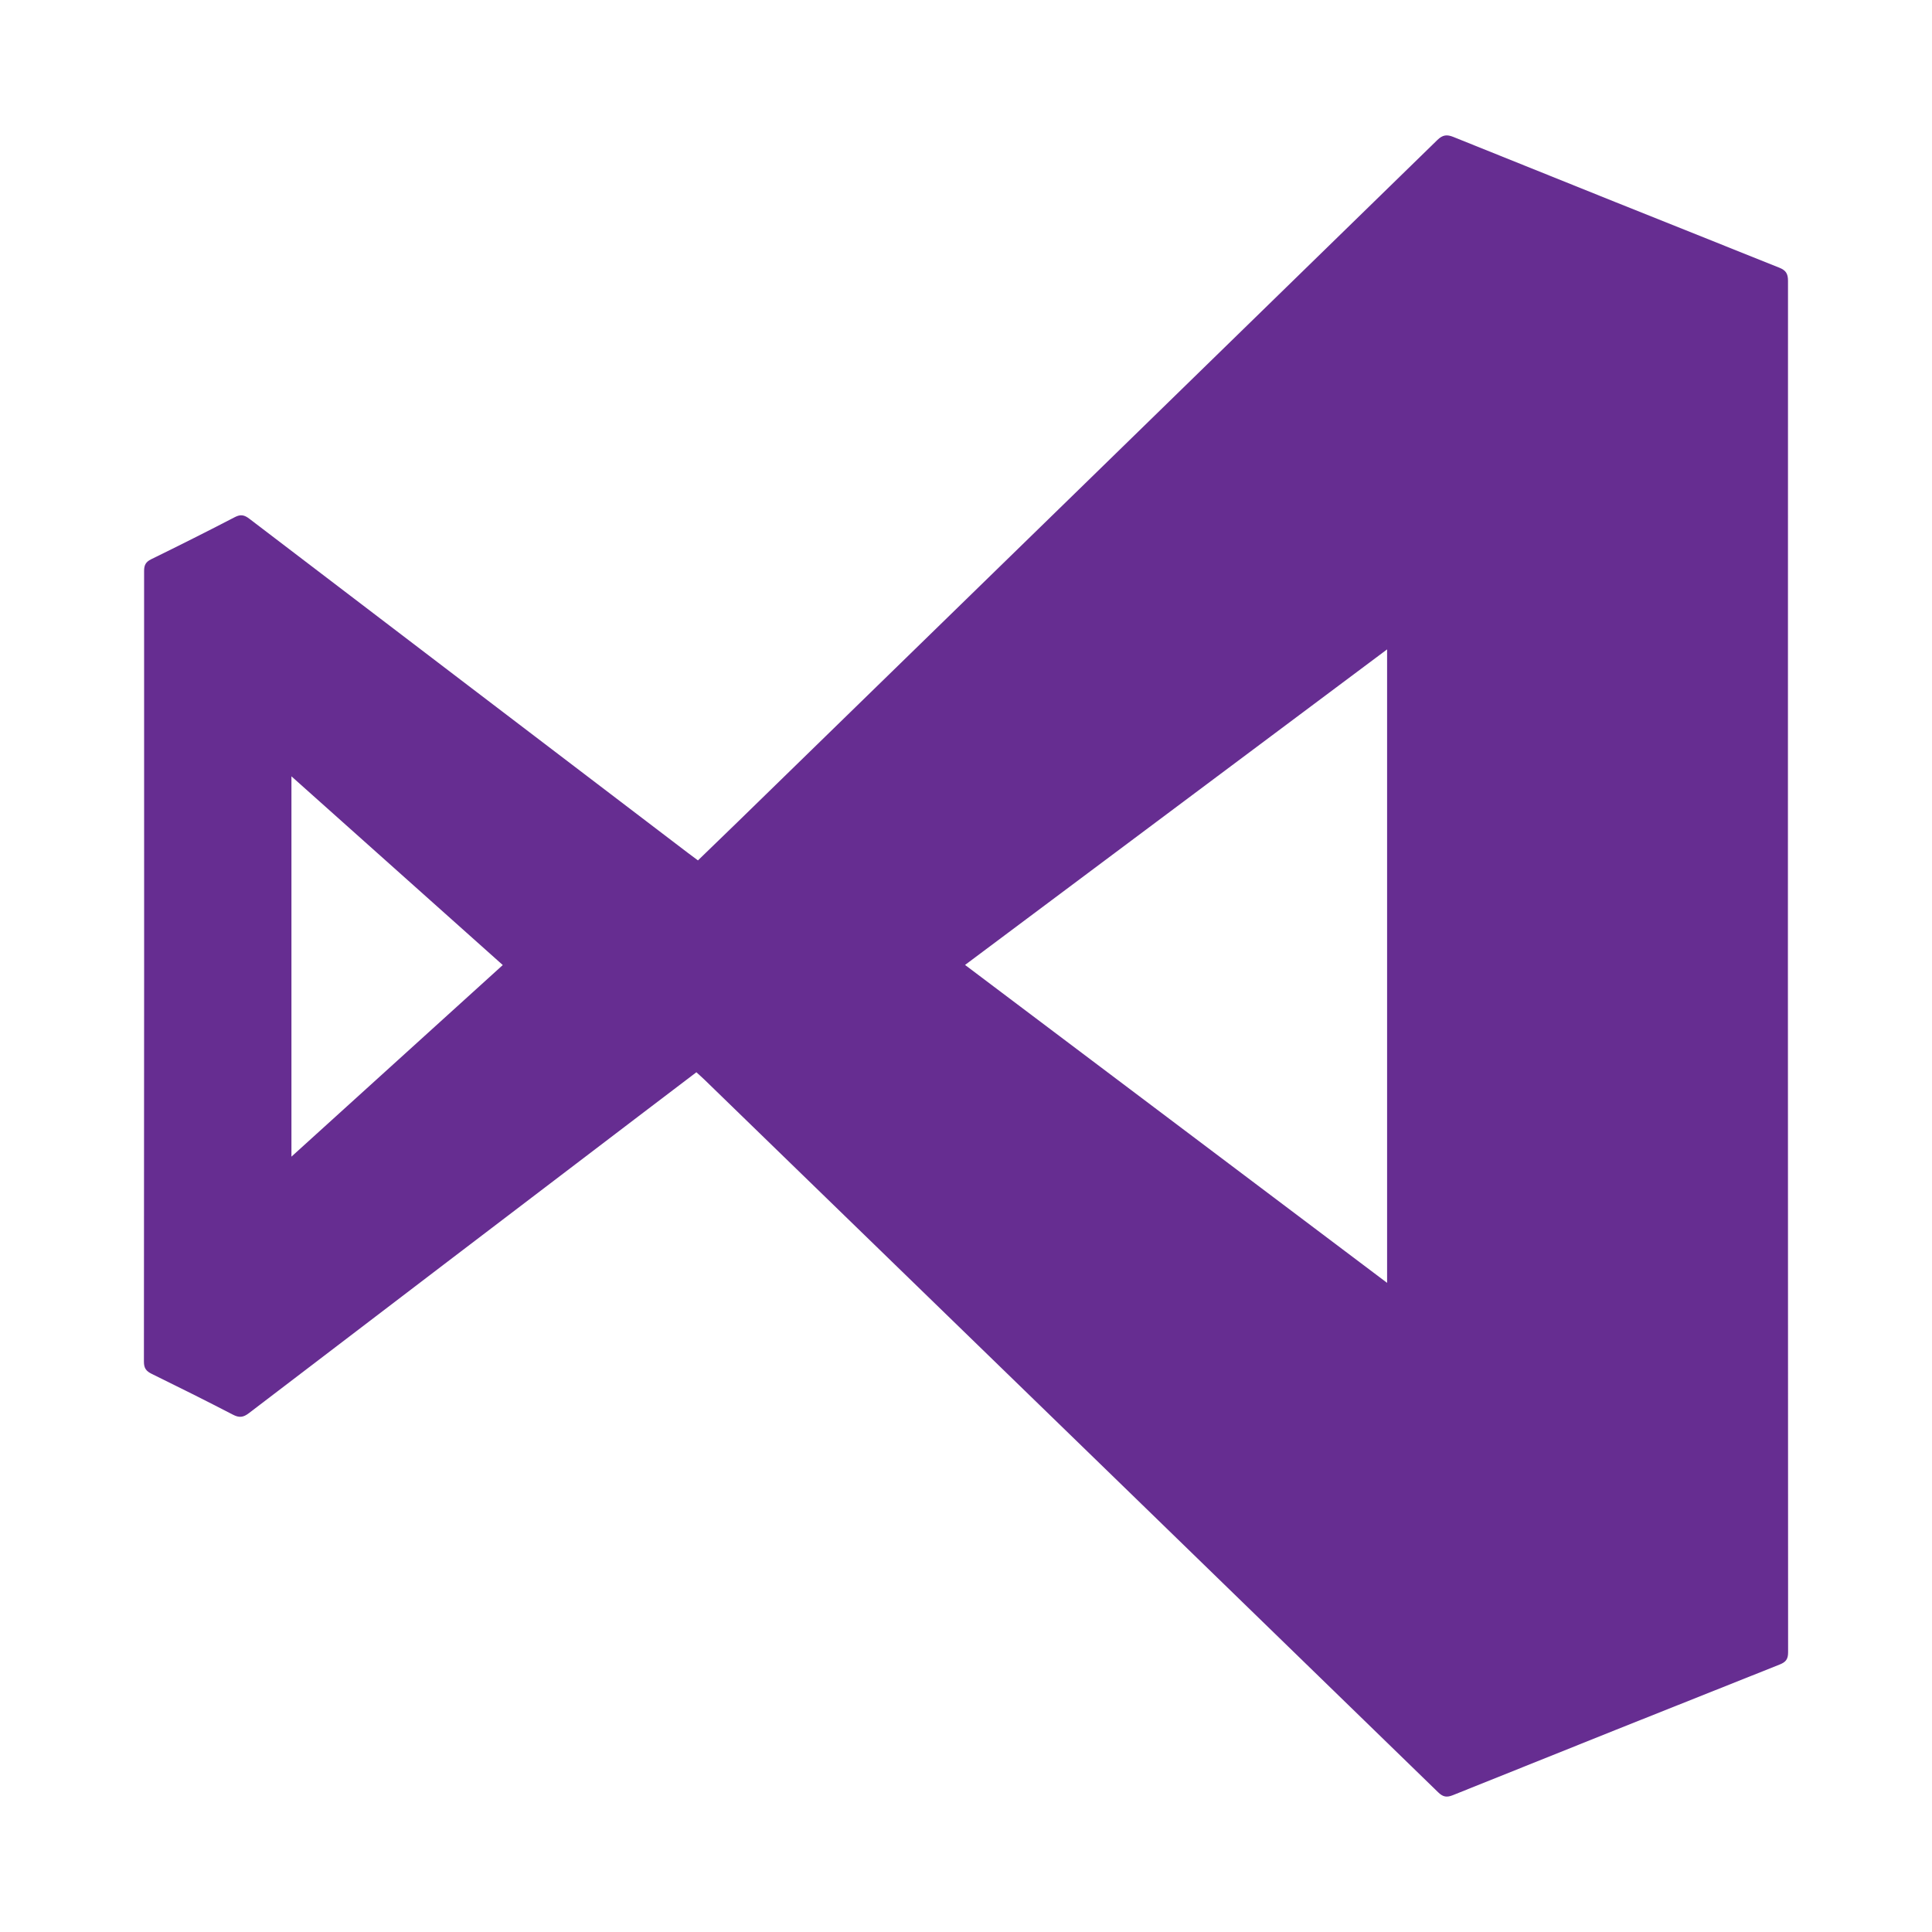 <?xml version="1.0" encoding="utf-8"?>
<!-- Generator: Adobe Illustrator 16.0.3, SVG Export Plug-In . SVG Version: 6.00 Build 0)  -->
<!DOCTYPE svg PUBLIC "-//W3C//DTD SVG 1.1//EN" "http://www.w3.org/Graphics/SVG/1.1/DTD/svg11.dtd">
<svg version="1.1" id="Layer_1" xmlns="http://www.w3.org/2000/svg" xmlns:xlink="http://www.w3.org/1999/xlink" x="0px" y="0px"
	 width="120px" height="120px" viewBox="0 0 120 120" enable-background="new 0 0 120 120" xml:space="preserve">
<path fill-rule="evenodd" clip-rule="evenodd" fill="#662D91" d="M43.254,66.6c-1.205,0.916-2.387,1.813-3.568,2.711
	c-8.079,6.152-16.162,12.302-24.231,18.466c-0.354,0.271-0.604,0.289-0.991,0.089c-1.67-0.867-3.356-1.706-5.043-2.534
	c-0.34-0.167-0.482-0.348-0.482-0.755c0.015-16.368,0.017-32.737,0.011-49.107c-0.002-0.362,0.098-0.565,0.436-0.732
	c1.744-0.854,3.48-1.725,5.203-2.619c0.36-0.188,0.591-0.133,0.897,0.1c9.068,6.917,18.142,13.827,27.214,20.736
	c0.203,0.156,0.407,0.304,0.651,0.486c0.835-0.807,1.646-1.588,2.451-2.373C60.298,36.945,74.795,22.823,89.28,8.692
	c0.325-0.317,0.588-0.348,0.989-0.187c6.74,2.716,13.487,5.424,20.237,8.117c0.414,0.165,0.55,0.37,0.55,0.82
	c-0.01,28.394-0.008,56.786,0.006,85.18c0.001,0.424-0.132,0.609-0.521,0.764c-6.771,2.691-13.537,5.396-20.297,8.114
	c-0.393,0.158-0.621,0.111-0.92-0.18C77.05,99.385,64.764,87.458,52.48,75.531c-2.904-2.82-5.808-5.64-8.713-8.459
	C43.613,66.923,43.449,66.78,43.254,66.6z M86.155,79.681c0-13.152,0-26.197,0-39.346c-8.781,6.564-17.474,13.064-26.214,19.599
	C68.719,66.545,77.406,73.091,86.155,79.681z M18.102,71.841c4.434-4.02,8.75-7.933,13.126-11.9
	c-4.368-3.901-8.704-7.771-13.126-11.721C18.102,56.14,18.102,63.917,18.102,71.841z"/>
</svg>
